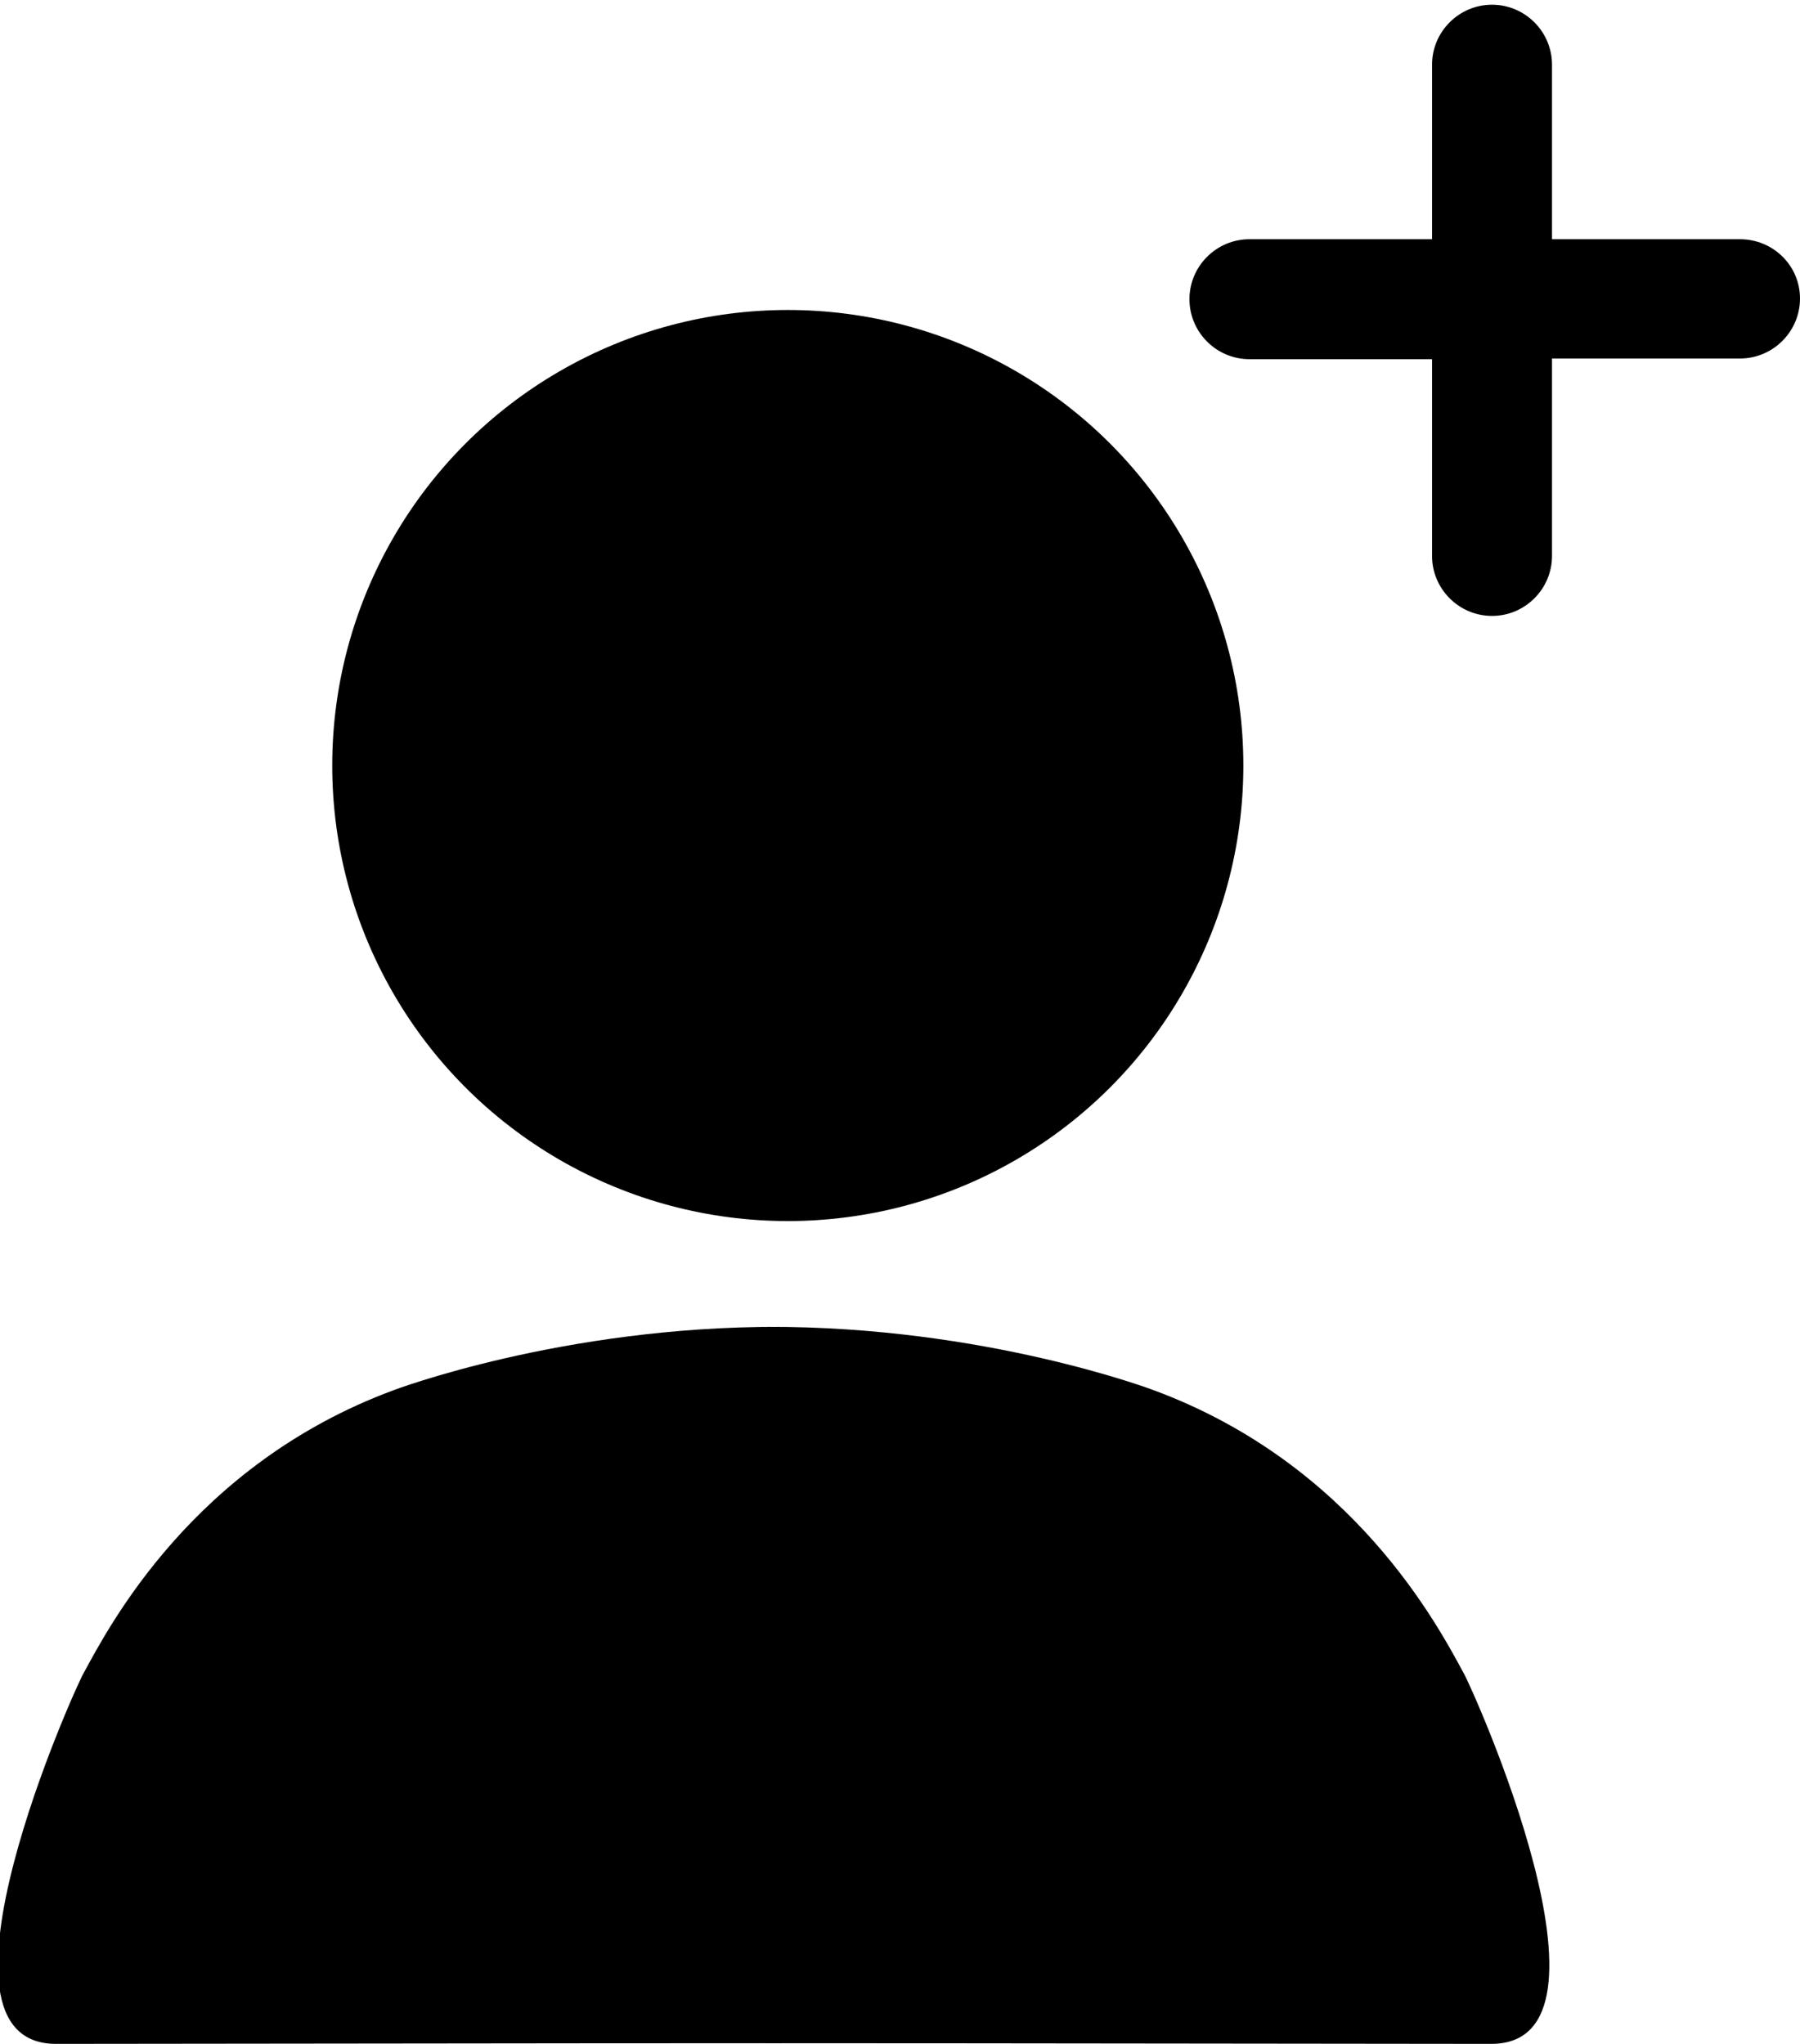 <?xml version="1.0" encoding="utf-8"?>
<!-- Generator: Adobe Illustrator 25.0.0, SVG Export Plug-In . SVG Version: 6.00 Build 0)  -->
<svg version="1.1" id="Livello_1" xmlns="http://www.w3.org/2000/svg" xmlns:xlink="http://www.w3.org/1999/xlink" x="0px" y="0px"
	 viewBox="0 0 267.1 303.3" style="enable-background:new 0 0 267.1 303.3;" xml:space="preserve">
<g>
	<circle cx="116.9" cy="113.6" r="67.6"/>
	<g>
		<path d="M113.5,303.2L113.5,303.2c35.5,0,93.5,0.1,107.8,0.1c21,0-2.9-53-4.1-55c-3.8-7-16.3-31-46-42c0,0-25-9.5-57.3-9.4
			L113.5,303.2z"/>
		<path d="M116.1,303.2L116.1,303.2c-35.5,0-93.5,0.1-107.8,0.1c-21,0,2.9-53,4.1-55c3.8-7,16.3-31,46-42c0,0,25-9.5,57.3-9.4
			L116.1,303.2z"/>
	</g>
</g>
<g>
	<path d="M258.2,35.5l-27.9,0l0-25.9c0-4.9-4-8.9-8.9-8.9c-4.9,0-8.9,4-8.9,8.9v25.9l-27.1,0c-4.9,0-8.9,4-8.9,8.9
		c0,4.9,4,8.9,8.9,8.9h27.1v29.2c0,4.9,4,8.9,8.9,8.9c4.9,0,8.9-4,8.9-8.9V53.2h27.9c4.9,0,8.9-4,8.9-8.9
		C267.1,39.4,263.1,35.5,258.2,35.5z"/>
</g>
</svg>
